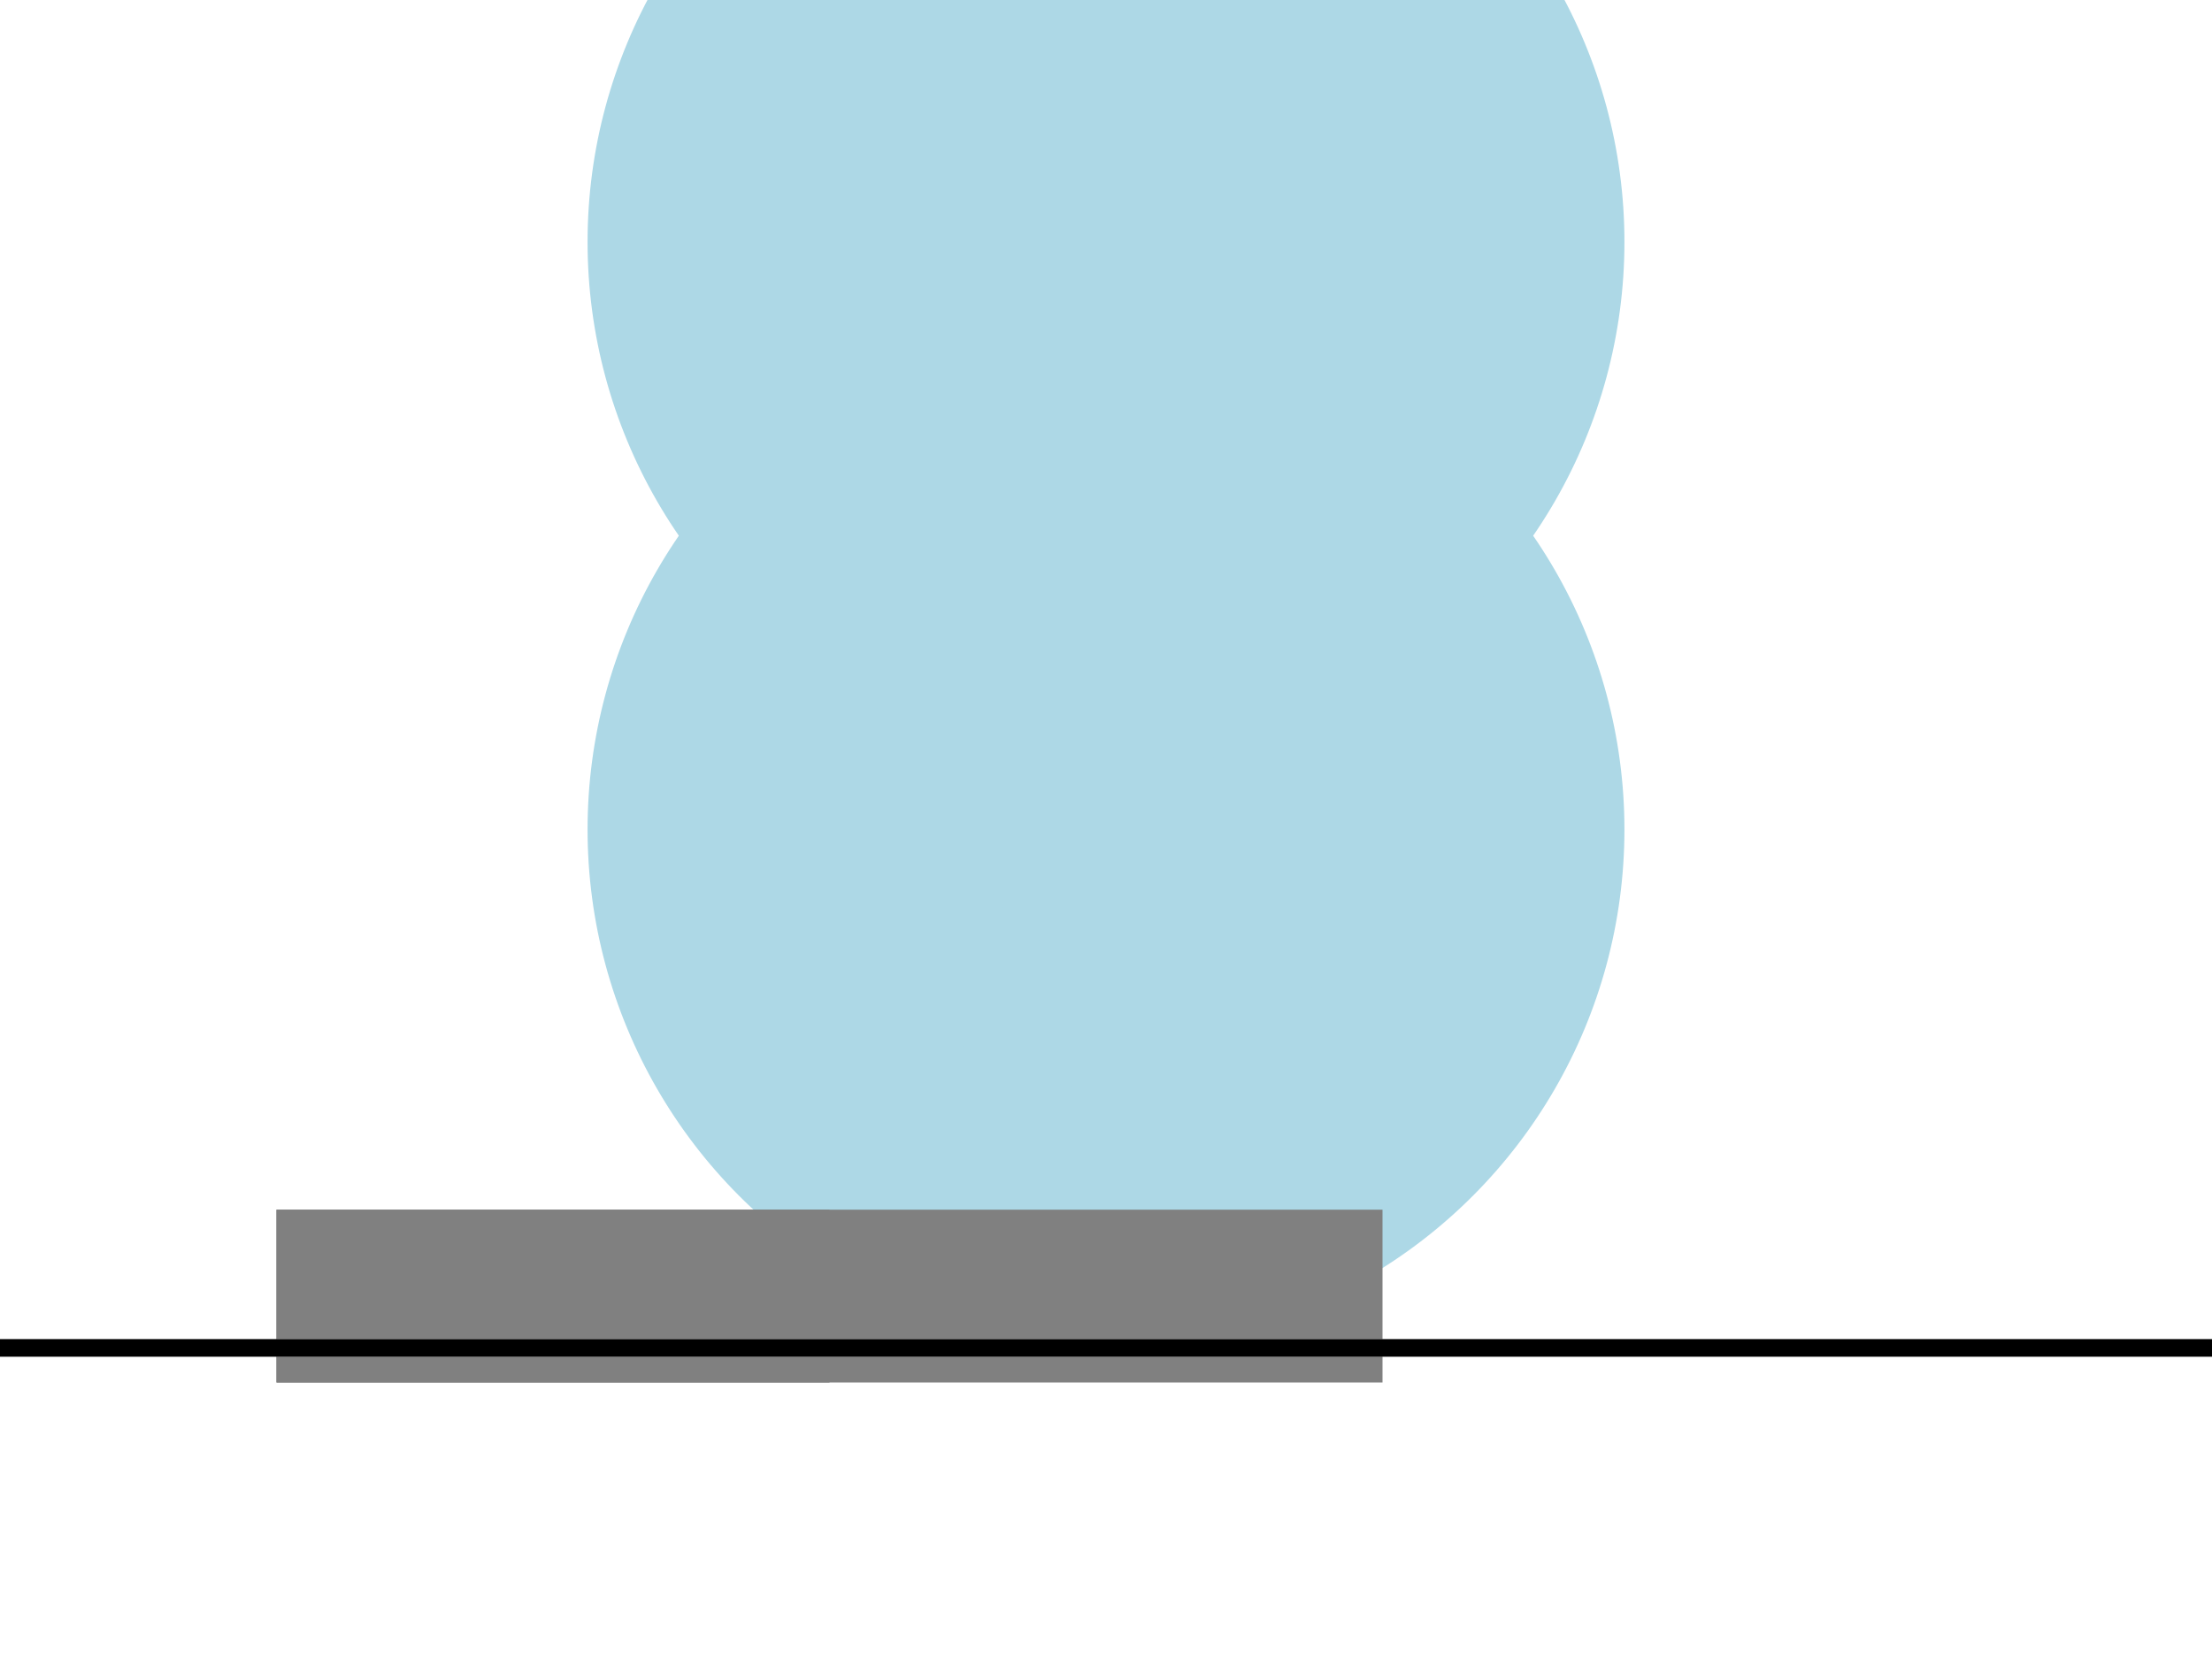 <svg width="640" height="480" viewBox="0 0 640 480" xmlns="http://www.w3.org/2000/svg">
  <!-- Intro -->
  <circle cx="320" cy="240" r="150" fill="lightblue" id="balloon">
    <animate attributeName="cy" from="240" to="70" begin="0s" dur="5s" repeatCount="1"/>
  </circle>
  <rect x="80" y="350" width="160" height="50" fill="grey" id="soundWave">
    <animate attributeName="x" from="80" to="-240" begin="balloon.end-1s" dur="5s" repeatCount="1"/>
  </rect>

  <!-- Build-up -->
  <circle cx="320" cy="240" r="75" fill="lightblue">
    <animate attributeName="cy" from="240" to="70" begin="balloon.end-2s" dur="10s"/>
  </circle>
  <line x1="640" y1="390" x2="0" y2="390" stroke-width="5" stroke="black">
    <animate attributeName="x1" from="640" to="-50" begin="balloon.end-2s" dur="10s"/>
  </line>

  <!-- Climax -->
  <circle cx="320" cy="240" r="37.5" fill="lightblue">
    <animate attributeName="cy" from="240" to="70" begin="balloon.end-1s" dur="8s"/>
    <animate attributeName="r" from="37.5" to="150" begin="balloon.end-1s" dur="6s"/>
  </circle>
  <rect x="80" y="350" width="320" height="50" fill="grey">
    <animate attributeName="x" from="80" to="-400" begin="balloon.end-1s" dur="6s"/>
  </rect>

  <!-- Resolution -->
  <circle cx="320" cy="70" r="150" fill="lightblue">
    <animate attributeName="cy" from="70" to="240" begin="balloon.end-1s" dur="8s"/>
  </circle>
  <line x1="-50" y1="390" x2="640" y2="390" stroke-width="5" stroke="black">
    <animate attributeName="x1" from="-50" to="640" begin="balloon.end-1s" dur="8s"/>
  </line>
</svg>